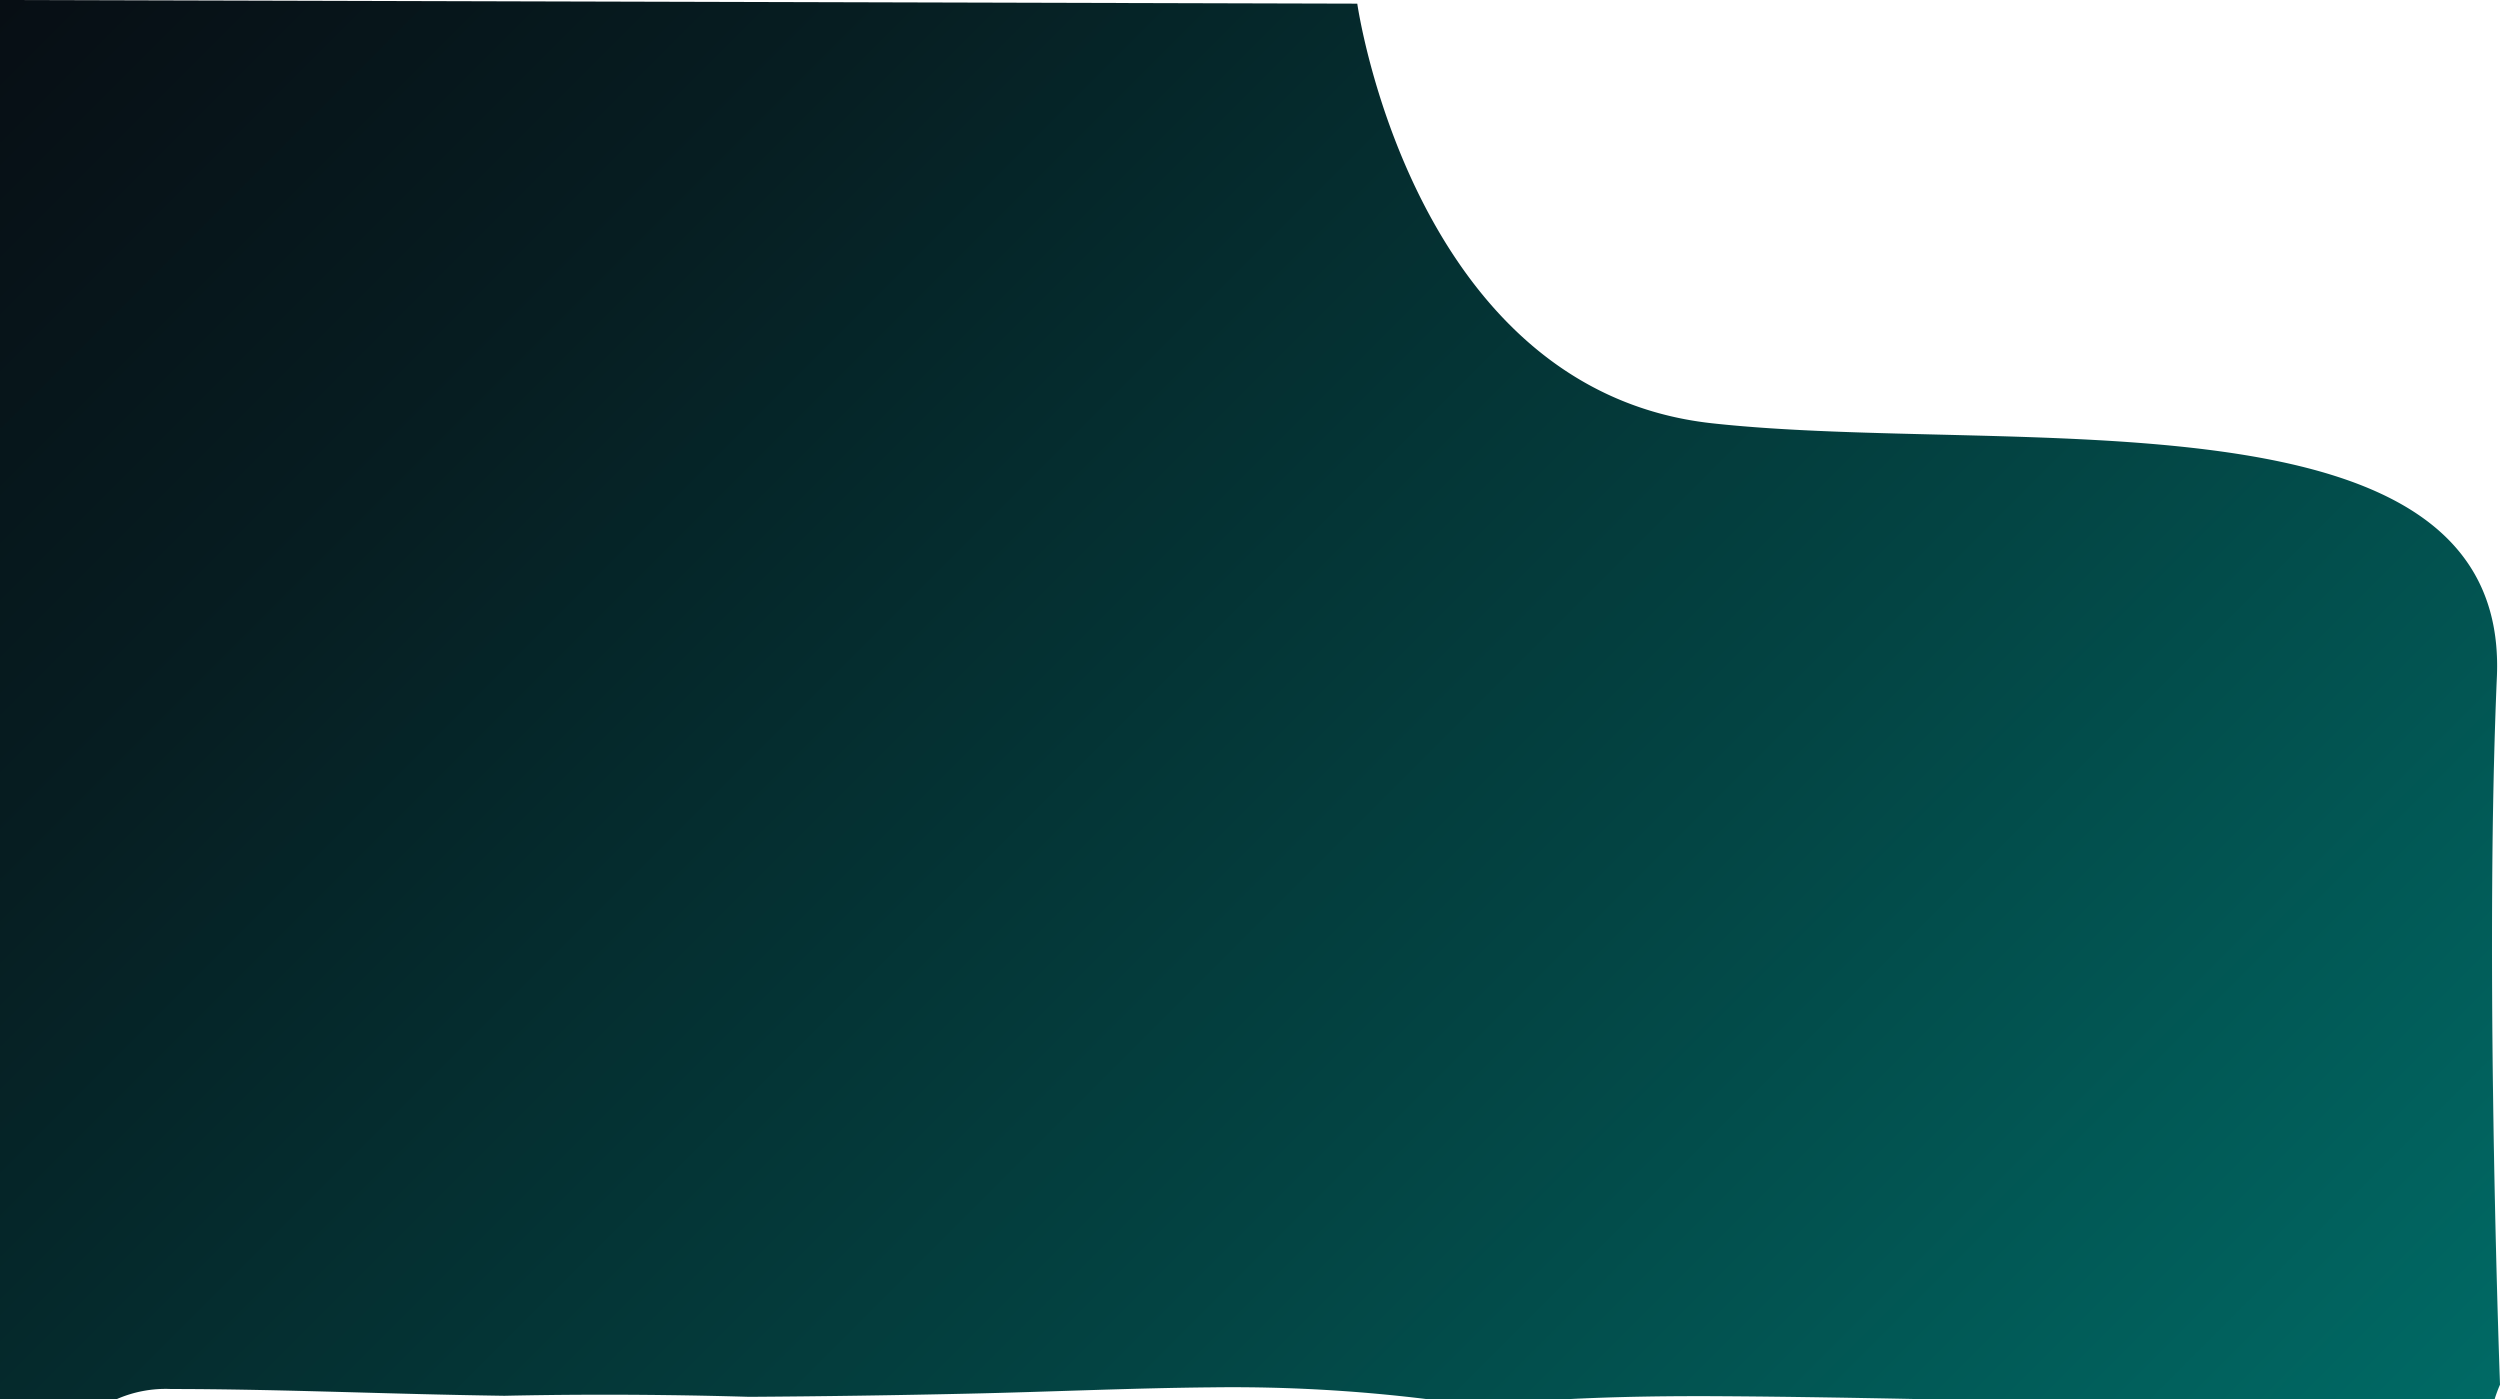 <svg xmlns="http://www.w3.org/2000/svg" xmlns:xlink="http://www.w3.org/1999/xlink" viewBox="0 0 1370.206 767"><defs><style>.cls-1{fill:url(#linear-gradient);}</style><linearGradient id="linear-gradient" x1="69.797" y1="-69.797" x2="1138.547" y2="998.953" gradientUnits="userSpaceOnUse"><stop offset="0" stop-color="#070e14"/><stop offset="0.22" stop-color="#061d21"/><stop offset="0.64" stop-color="#034443"/><stop offset="1" stop-color="#006a65"/></linearGradient></defs><title>Asset 2</title><g id="Layer_2" data-name="Layer 2"><g id="Layer_1-2" data-name="Layer 1"><path class="cls-1" d="M1368.5,371c7.018-162-265.679-121-430.1-139S743.9,2,743.9,2L0,0V767H63.611a66.785,66.785,0,0,1,30.149-5.706c52.366.027,104.7,2.182,157.044,3.255q12.812.263,25.623.456,21.631-.47,43.271-.563,45.476-.185,90.928,1.135,60.128-.384,120.264-1.74c44.42-.973,88.83-3.051,133.26-3.451A873.034,873.034,0,0,1,783.423,767h73.028c29.429-1.577,58.917-1.936,88.388-1.744,38.544.251,77.09.961,115.636,1.744h306.747a77.933,77.933,0,0,1,2.984-8.088C1368.709,716.4,1362.249,515.182,1368.5,371Z"/></g></g></svg>